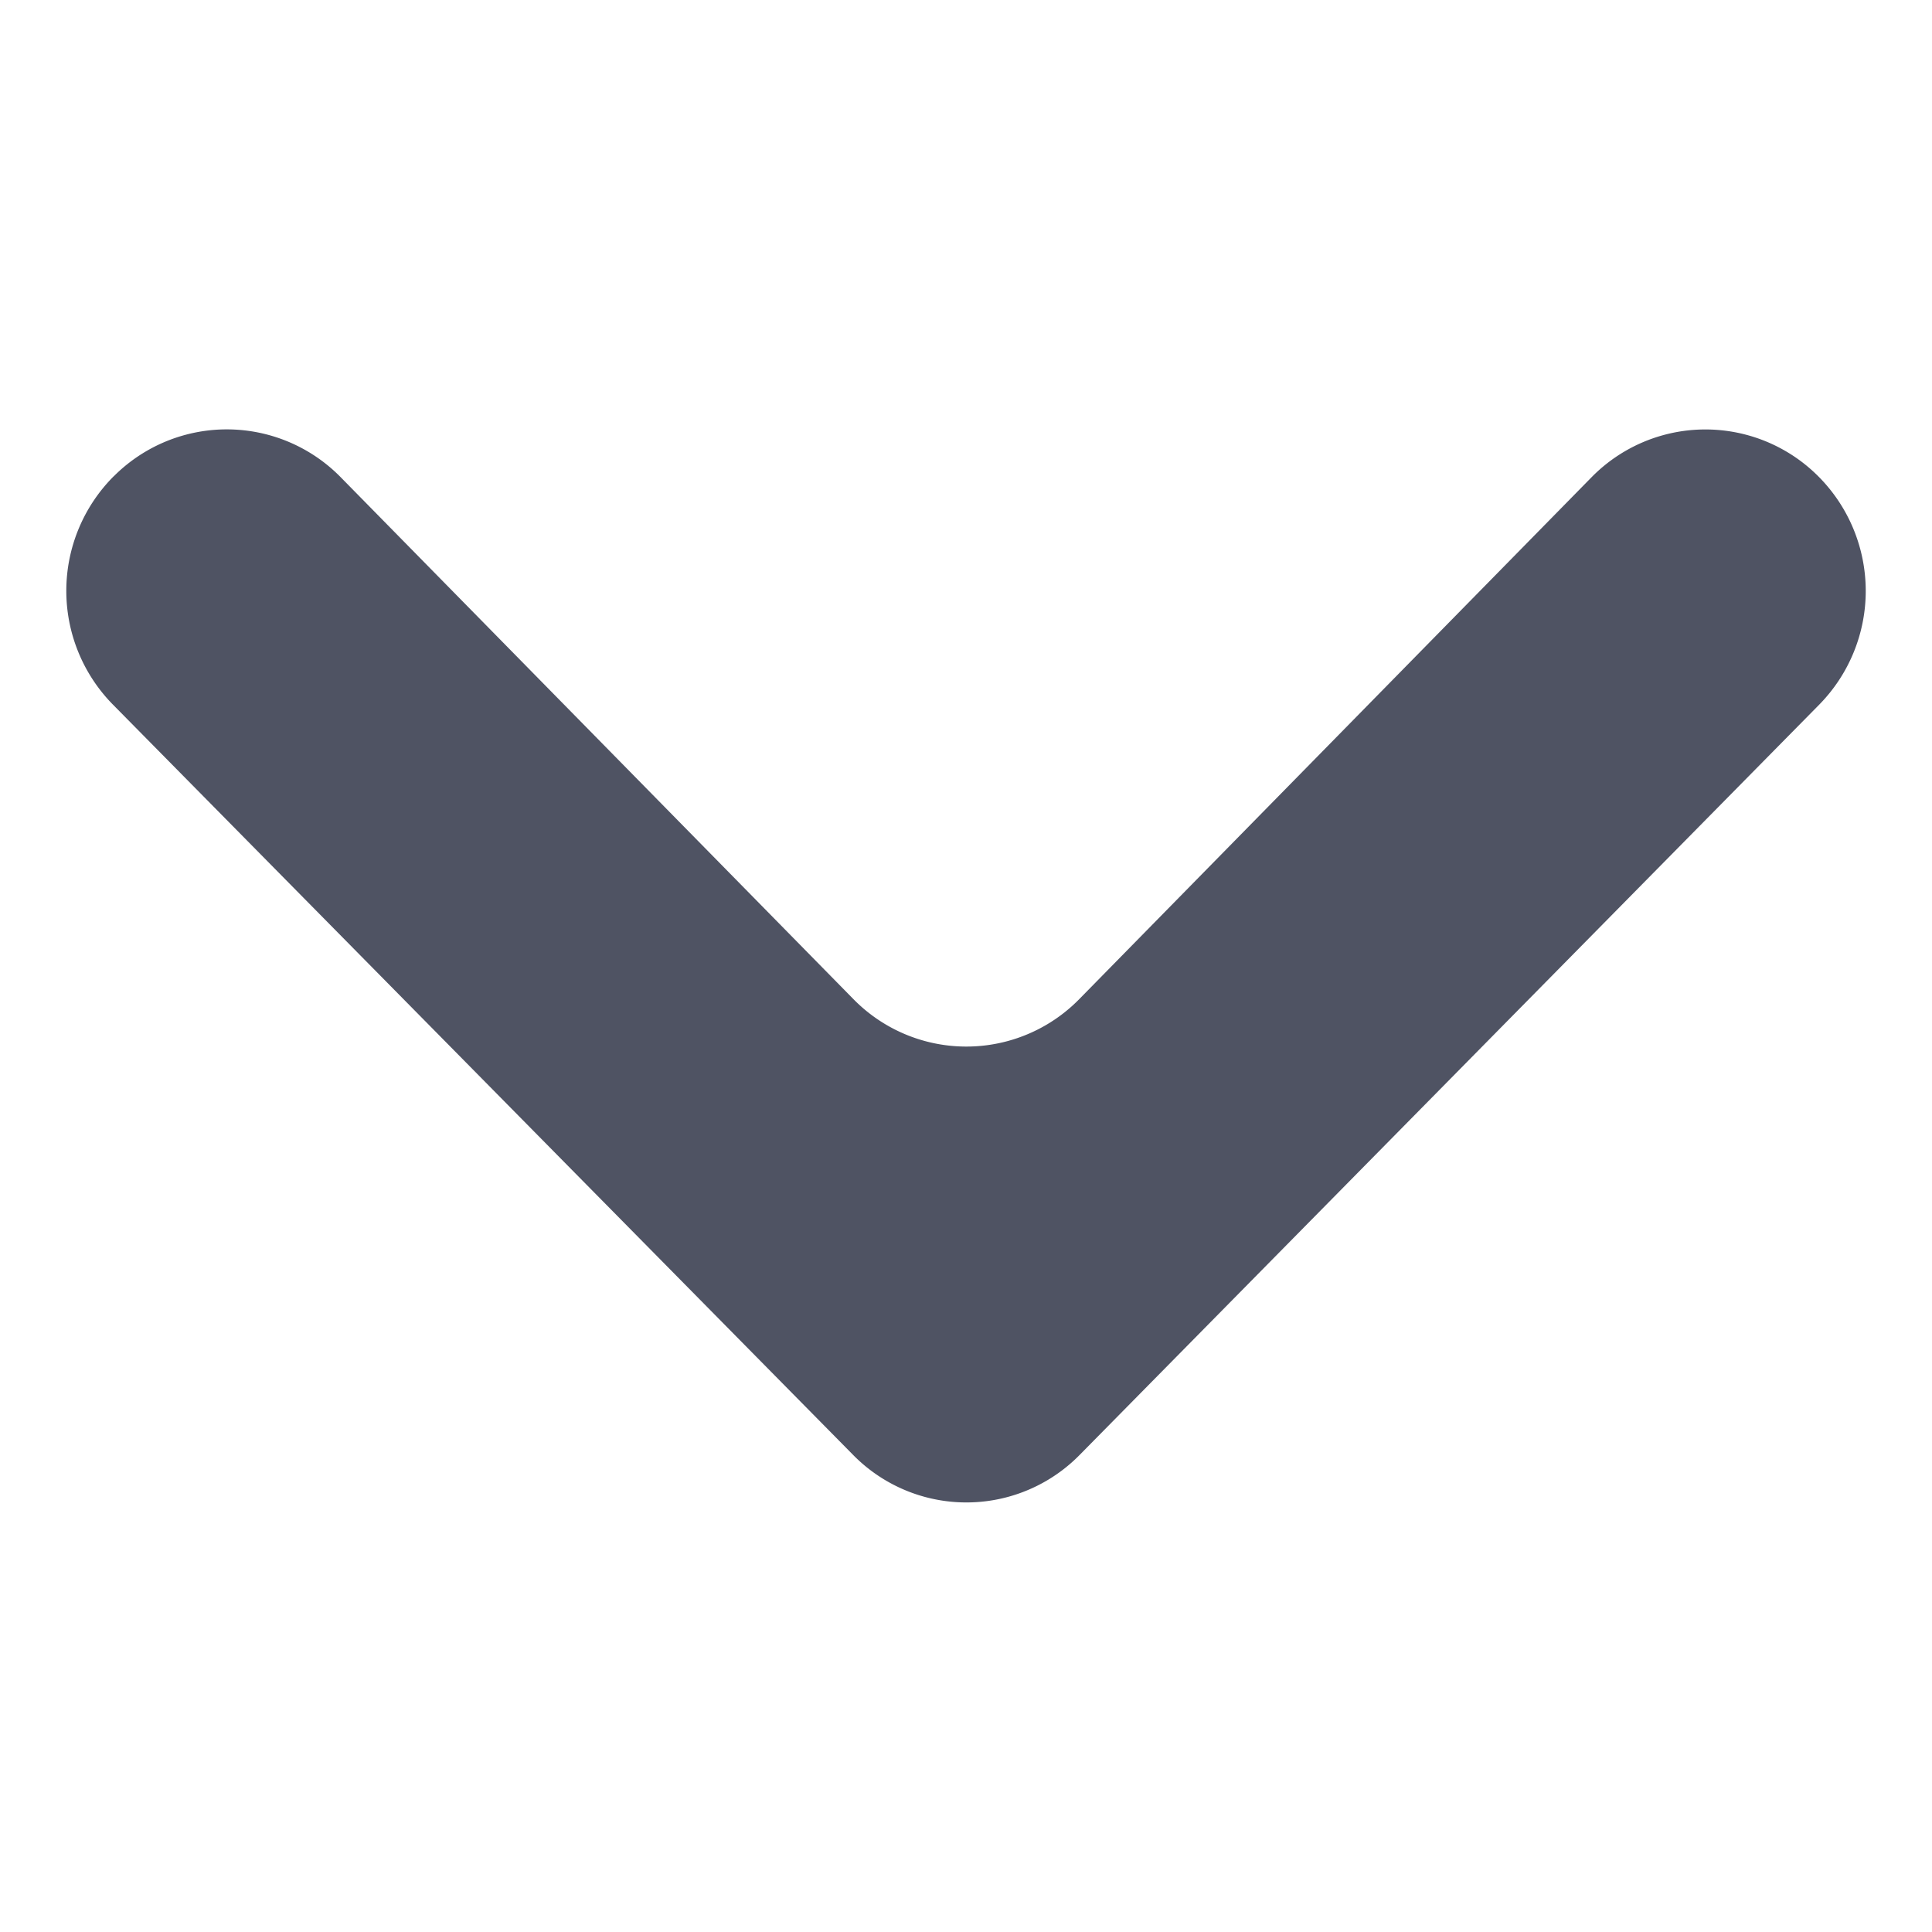 <?xml version="1.0" encoding="UTF-8" standalone="no"?>
<svg
   width="24"
   height="24"
   viewBox="0 0 24 24"
   version="1.1"
   id="svg635"
   sodipodi:docname="arrowDownHover.svg"
   inkscape:version="1.2 (dc2aedaf03, 2022-05-15)"
   xmlns:inkscape="http://www.inkscape.org/namespaces/inkscape"
   xmlns:sodipodi="http://sodipodi.sourceforge.net/DTD/sodipodi-0.dtd"
   xmlns="http://www.w3.org/2000/svg"
   xmlns:svg="http://www.w3.org/2000/svg">
  <sodipodi:namedview
     id="namedview637"
     pagecolor="#505050"
     bordercolor="#ffffff"
     borderopacity="1"
     inkscape:showpageshadow="0"
     inkscape:pageopacity="0"
     inkscape:pagecheckerboard="1"
     inkscape:deskcolor="#505050"
     showgrid="false"
     inkscape:zoom="42.791667"
     inkscape:cx="8.5530672"
     inkscape:cy="11.988315"
     inkscape:window-width="3840"
     inkscape:window-height="2066"
     inkscape:window-x="-11"
     inkscape:window-y="-11"
     inkscape:window-maximized="1"
     inkscape:current-layer="svg635" />
  <defs
     id="defs16">
    <inkscape:path-effect
       effect="fillet_chamfer"
       id="path-effect1907"
       is_visible="true"
       lpeversion="1"
       nodesatellites_param="F,0,0,1,0,2,0,1 @ F,0,0,1,0,2,0,1 @ F,0,0,1,0,2,0,1 @ F,0,0,1,0,2,0,1 @ F,0,0,1,0,2,0,1 @ F,0,0,1,0,2,0,1"
       unit="px"
       method="auto"
       mode="F"
       radius="2"
       chamfer_steps="1"
       flexible="false"
       use_knot_distance="true"
       apply_no_radius="true"
       apply_with_radius="true"
       only_selected="false"
       hide_knots="false" />
  </defs>
  <path
     d="m 1.414,5.916 0.001,-0.001 a 1.982,1.982 0.249 0 1 2.816,0.012 l 6.372,6.486 a 1.964,1.964 179.988 0 0 2.803,-6.11e-4 l 6.365,-6.484 a 1.981,1.981 179.739 0 1 2.815,-0.013 l 0.001,0.001 a 2.015,2.015 89.799 0 1 0.01,2.839 l -9.188,9.321 a 1.972,1.972 179.99 0 1 -2.808,4.68e-4 L 1.404,8.754 a 2.014,2.014 90.192 0 1 0.009,-2.838 z"
     fill="#4F5363"
     id="path633"
     inkscape:path-effect="#path-effect1907"
     inkscape:original-d="M 0,7.33 2.829,4.5 12.004,13.839 21.171,4.5 24,7.33 12.004,19.5 Z" />
</svg>
